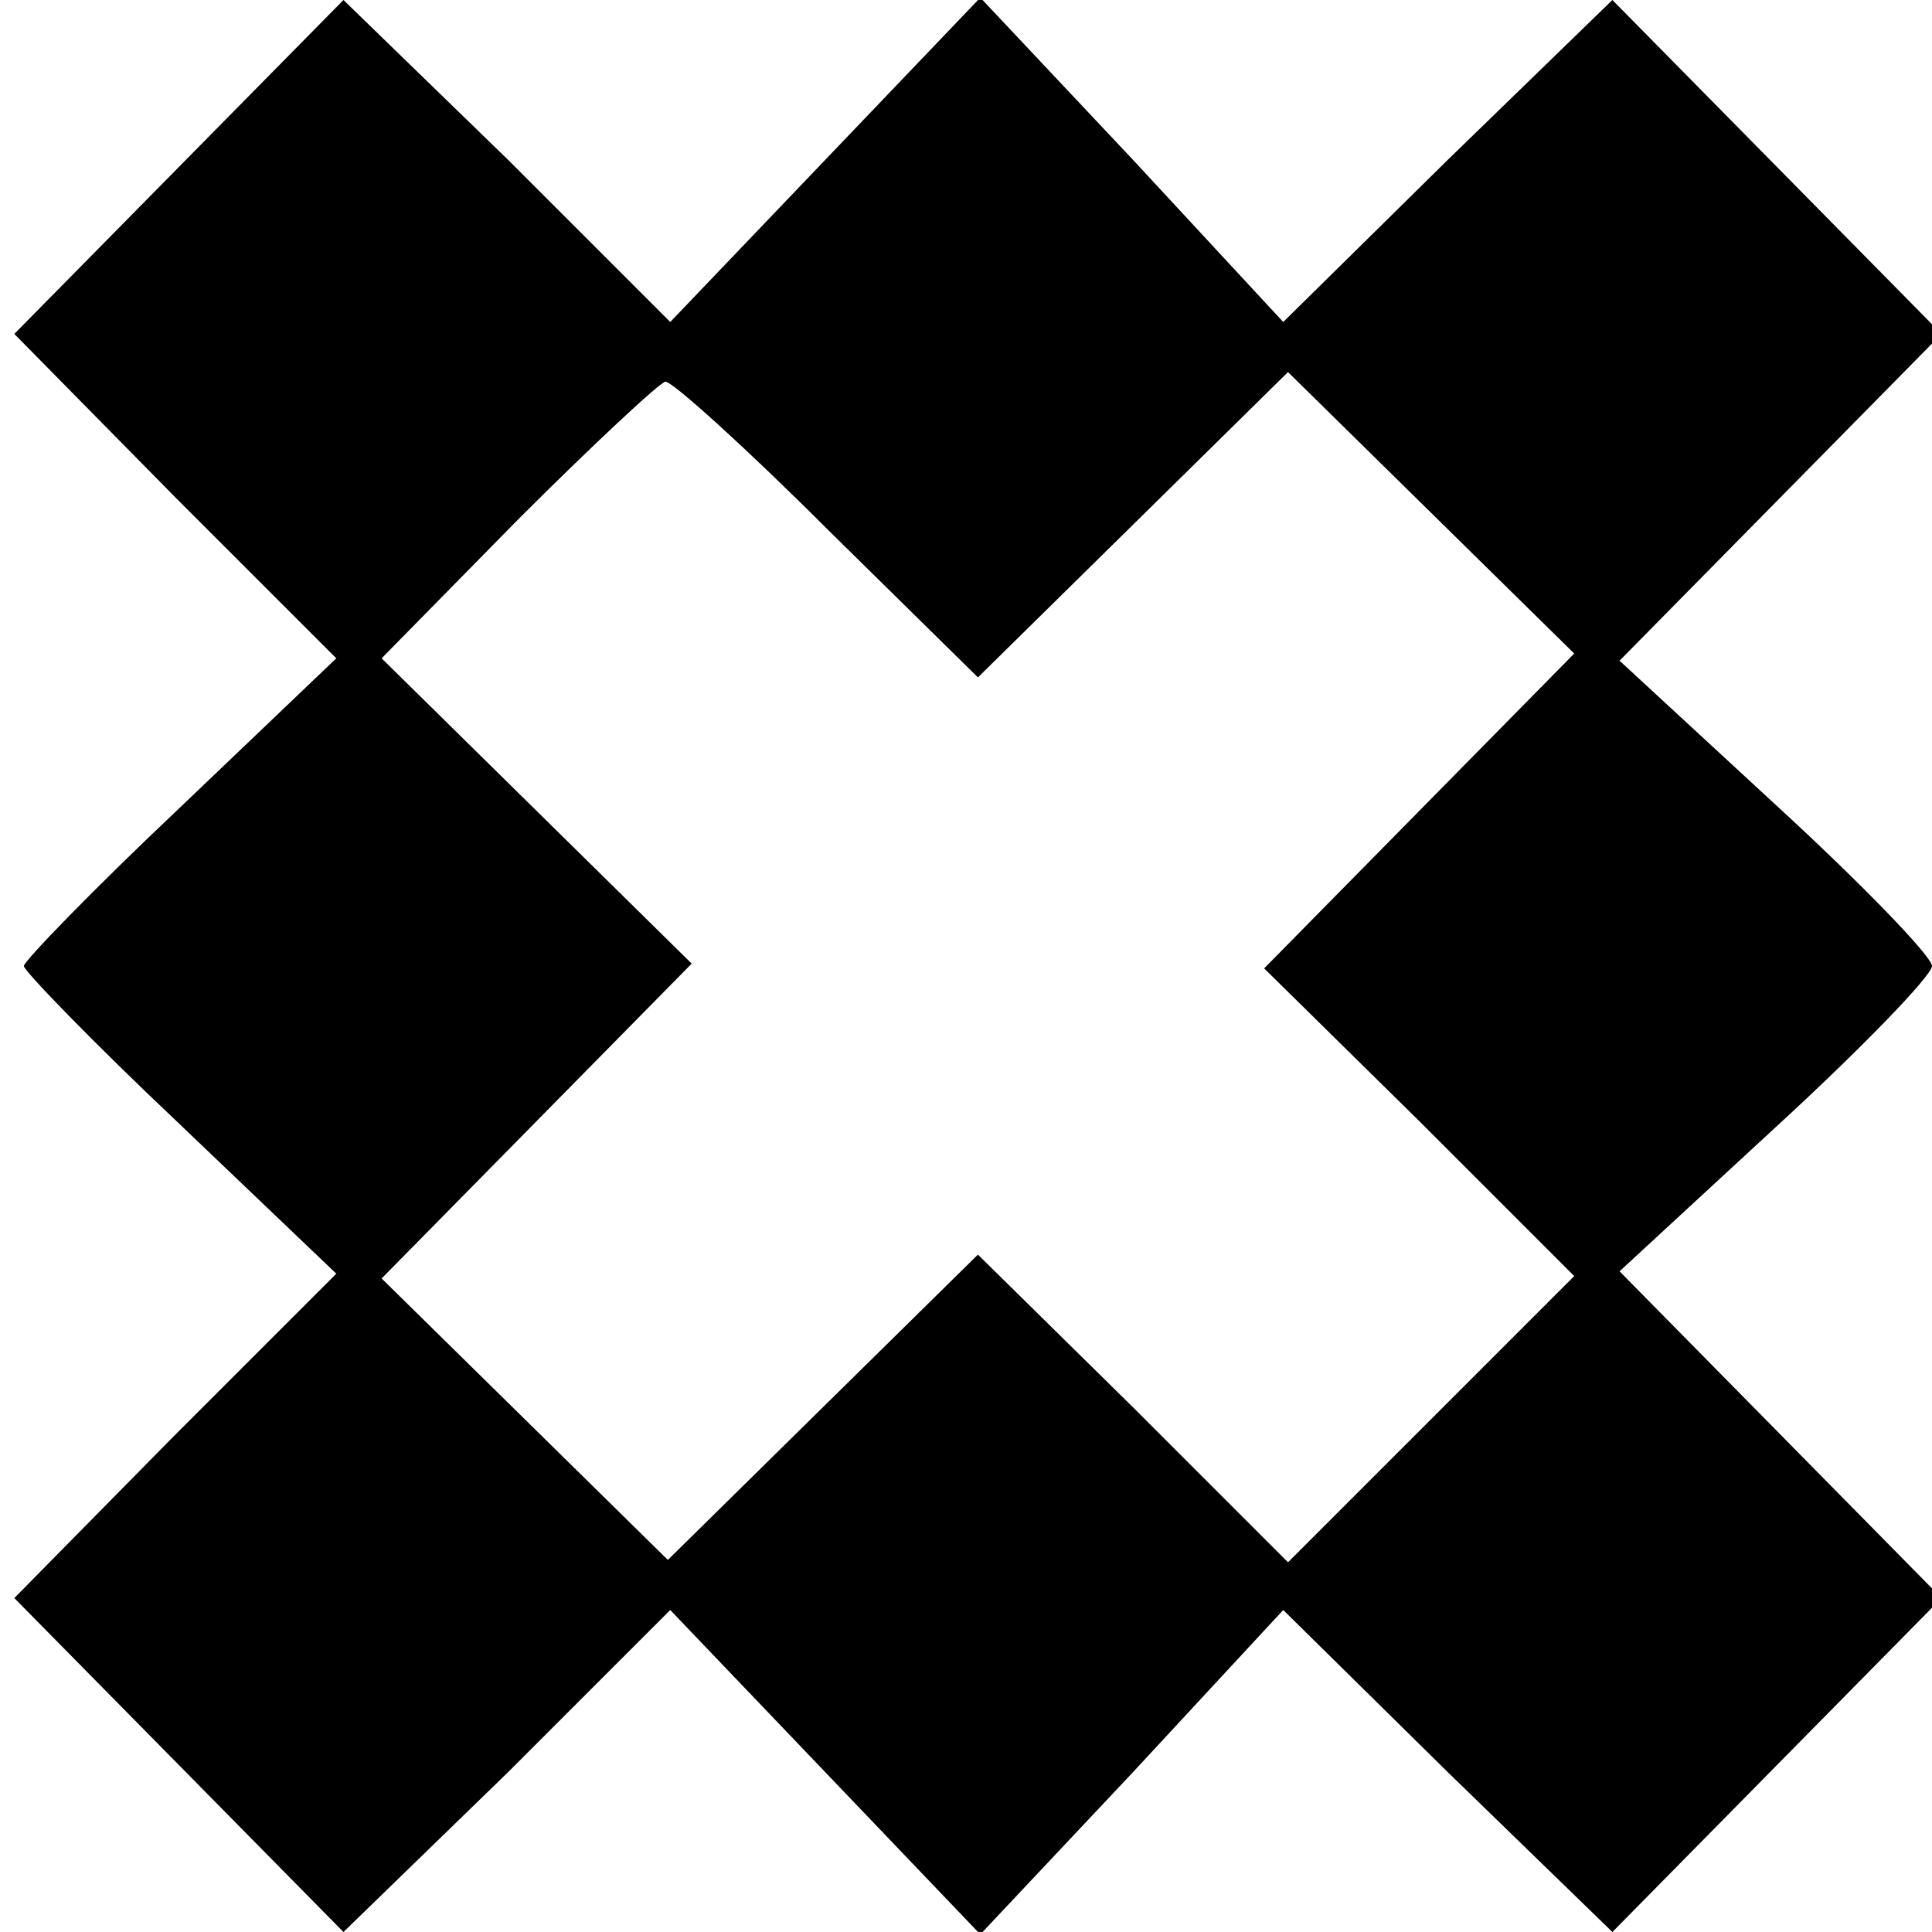 <?xml version="1.0" standalone="no"?>
<!DOCTYPE svg PUBLIC "-//W3C//DTD SVG 20010904//EN"
 "http://www.w3.org/TR/2001/REC-SVG-20010904/DTD/svg10.dtd">
<svg version="1.0" xmlns="http://www.w3.org/2000/svg"
 width="81pt" height="81pt" viewBox="0 0 81 81"
 preserveAspectRatio="xMidYMid meet">

<g transform="translate(0,81) scale(0.1,-0.1)"
fill="#000000" stroke="none">
<path d="M75 740 l-69 -70 67 -68 68 -68 -66 -63 c-36 -34 -65 -64 -65 -66 0
-2 29 -32 65 -66 l66 -63 -68 -68 -67 -68 69 -70 69 -70 69 67 68 68 65 -68
65 -68 64 68 63 68 69 -68 69 -67 69 70 69 70 -67 68 -68 69 65 60 c36 33 66
64 66 68 0 4 -30 35 -66 68 l-65 60 68 69 67 68 -69 70 -69 70 -69 -67 -69
-68 -63 68 -64 68 -65 -68 -65 -68 -68 68 -69 67 -69 -70z m272 -152 l63 -62
65 64 65 64 60 -59 60 -59 -65 -66 -65 -66 65 -64 65 -65 -60 -60 -60 -60 -65
65 -65 64 -65 -64 -65 -64 -60 59 -60 59 65 66 65 66 -65 64 -65 64 57 58 c32
32 60 58 62 58 3 0 34 -28 68 -62z"/>
</g>
</svg>
